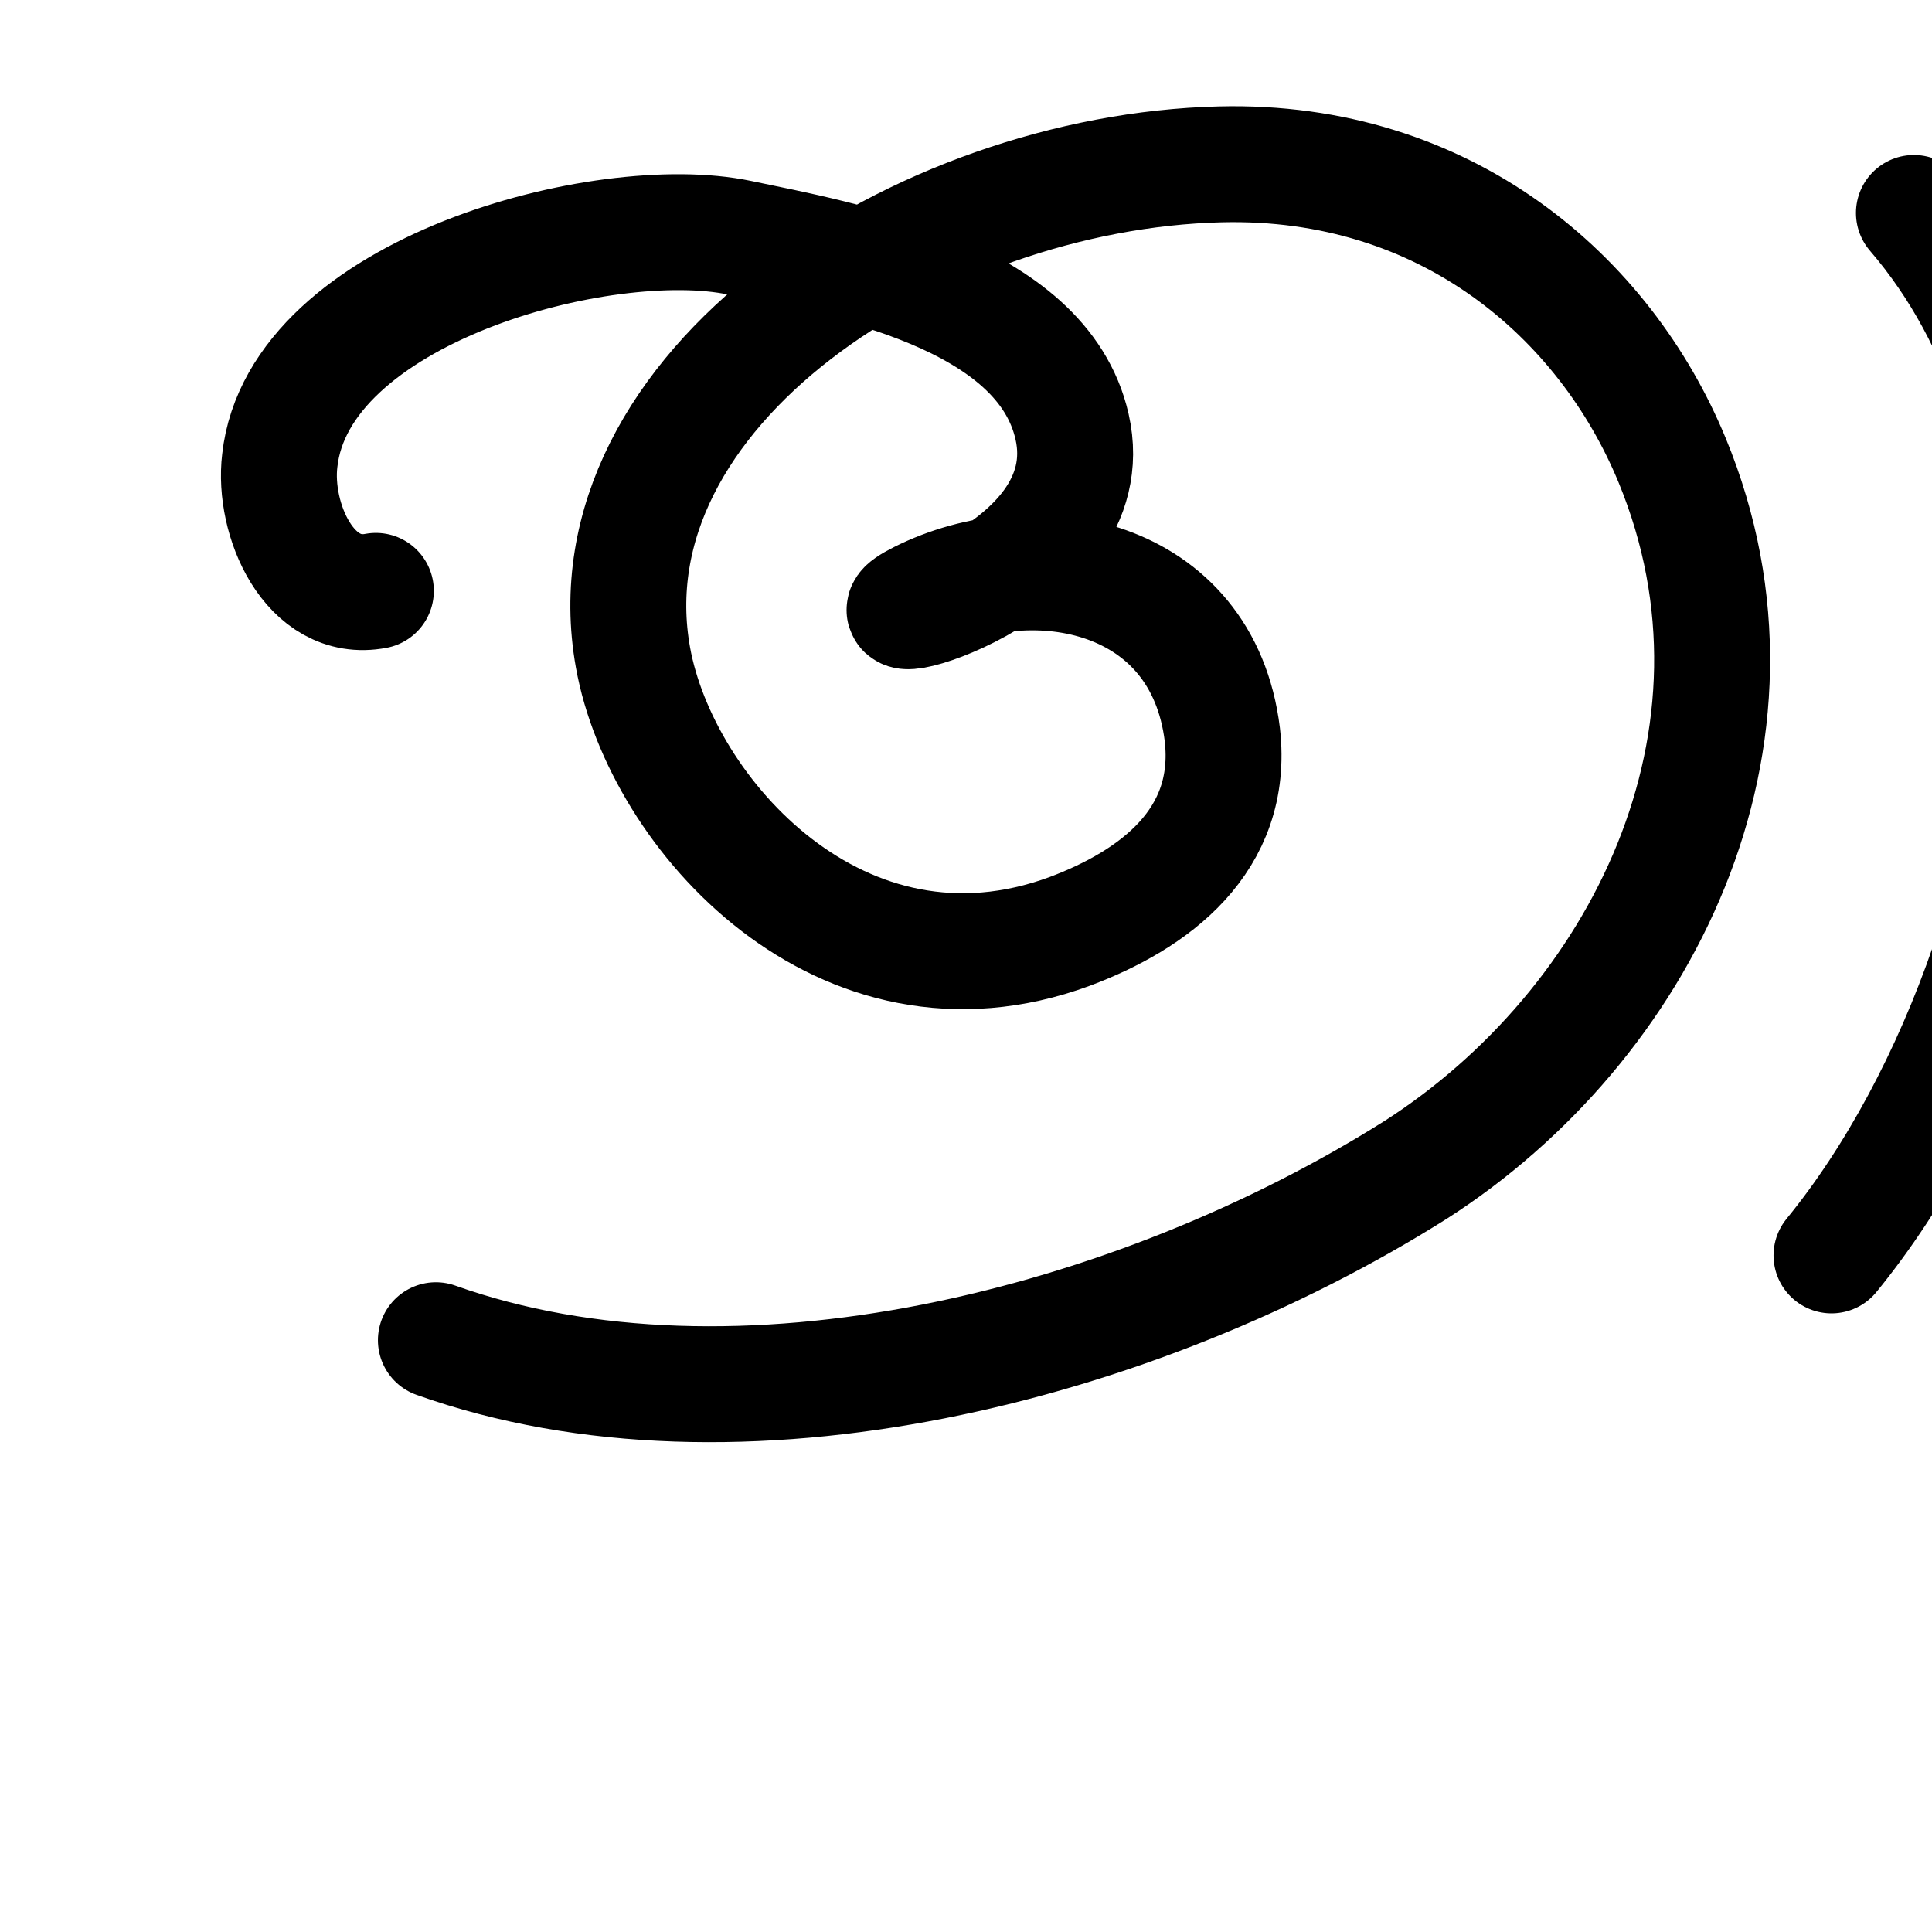 <?xml version="1.0" encoding="UTF-8" standalone="no"?>
<!-- Created with Inkscape (http://www.inkscape.org/) -->

<svg
   height="1000"
   width="1000"
   sodipodi:docname="30.svg"
   version="1.1"
   id="svg833"
   viewBox="0 0 1000 1000"
   inkscape:version="1.1.1 (3bf5ae0d25, 2021-09-20)"
   xmlns:inkscape="http://www.inkscape.org/namespaces/inkscape"
   xmlns:sodipodi="http://sodipodi.sourceforge.net/DTD/sodipodi-0.dtd"
   xmlns="http://www.w3.org/2000/svg"
   xmlns:svg="http://www.w3.org/2000/svg"
   xmlns:rdf="http://www.w3.org/1999/02/22-rdf-syntax-ns#"
   xmlns:cc="http://creativecommons.org/ns#"
   xmlns:dc="http://purl.org/dc/elements/1.1/">
  <sodipodi:namedview
     id="base"
     pagecolor="#ffffff"
     bordercolor="#666666"
     borderopacity="1.0"
     inkscape:pageopacity="0.0"
     inkscape:pageshadow="2"
     inkscape:zoom="0.748"
     inkscape:cx="607.62032"
     inkscape:cy="393.04813"
     inkscape:document-units="px"
     inkscape:current-layer="layer1"
     showgrid="false"
     showguides="true"
     inkscape:window-width="1680"
     inkscape:window-height="998"
     inkscape:window-x="-8"
     inkscape:window-y="-8"
     inkscape:window-maximized="1"
     showborder="true"
     inkscape:showpageshadow="false"
     inkscape:pagecheckerboard="0"
     inkscape:lockguides="true"
     inkscape:snap-global="false"
     inkscape:snap-bbox="true"
     inkscape:bbox-nodes="true">
    <sodipodi:guide
       id="guide_baseline"
       inkscape:label="baseline"
       position="0,253"
       orientation="0,1"
       inkscape:locked="true" />
    <sodipodi:guide
       id="guide_ascender"
       inkscape:label="ascender"
       position="0,945"
       orientation="0,1"
       inkscape:locked="true" />
    <sodipodi:guide
       id="guide_caps"
       inkscape:label="caps"
       position="0,896"
       orientation="0,1"
       inkscape:locked="true" />
    <sodipodi:guide
       id="guide_xheight"
       inkscape:label="xheight"
       position="0,729"
       orientation="0,1"
       inkscape:locked="true" />
    <sodipodi:guide
       id="guide_descender"
       inkscape:label="descender"
       position="0,28"
       orientation="0,1"
       inkscape:locked="true" />
  </sodipodi:namedview>
  <defs
     id="defs4" />
  <g
     id="layer1"
     inkscape:groupmode="layer"
     inkscape:label="Layer 1">
    <path
       style="fill:none;stroke:#000000;stroke-width:60;stroke-linecap:round;stroke-linejoin:round;stroke-miterlimit:4;stroke-dasharray:none;stroke-opacity:1"
       d="m 194.557,305.828 c -34.435,6.586 -53.407,-37.135 -49.748,-67.426 9.699,-88.203 167.792,-130.023 237.962,-115.352 52.977,11.076 156.562,29.133 172.128,97.798 17.838,78.689 -120.985,110.342 -78.662,89.095 59.18,-29.709 146.211,-13.128 156.447,70.329 6.281,55.185 -35.712,85.608 -79.009,101.821 C 435.663,525.611 342.219,421.381 327.638,340.352 302.667,201.579 475.56,88.932 631.605,85.071 748.709,82.173 830.727,153.982 865.479,238.213 924.929,382.302 848.883,531.048 732.817,605.468 587.584,696.97 381.275,749.167 225.612,693.695"
       id="path44166"
       sodipodi:nodetypes="ccsssccssscc" />
    <path
       style="fill:none;stroke:#000000;stroke-width:60;stroke-linecap:round;stroke-linejoin:round;stroke-opacity:1;stroke-miterlimit:4;stroke-dasharray:none"
       d="m 990.644,110.228 c 47.893,55.723 68.363,129.514 69.254,206.635 1.411,122.129 -46.277,252.613 -111.917,332.934"
       id="path1008"
       sodipodi:nodetypes="csc" />
  </g>
</svg>
